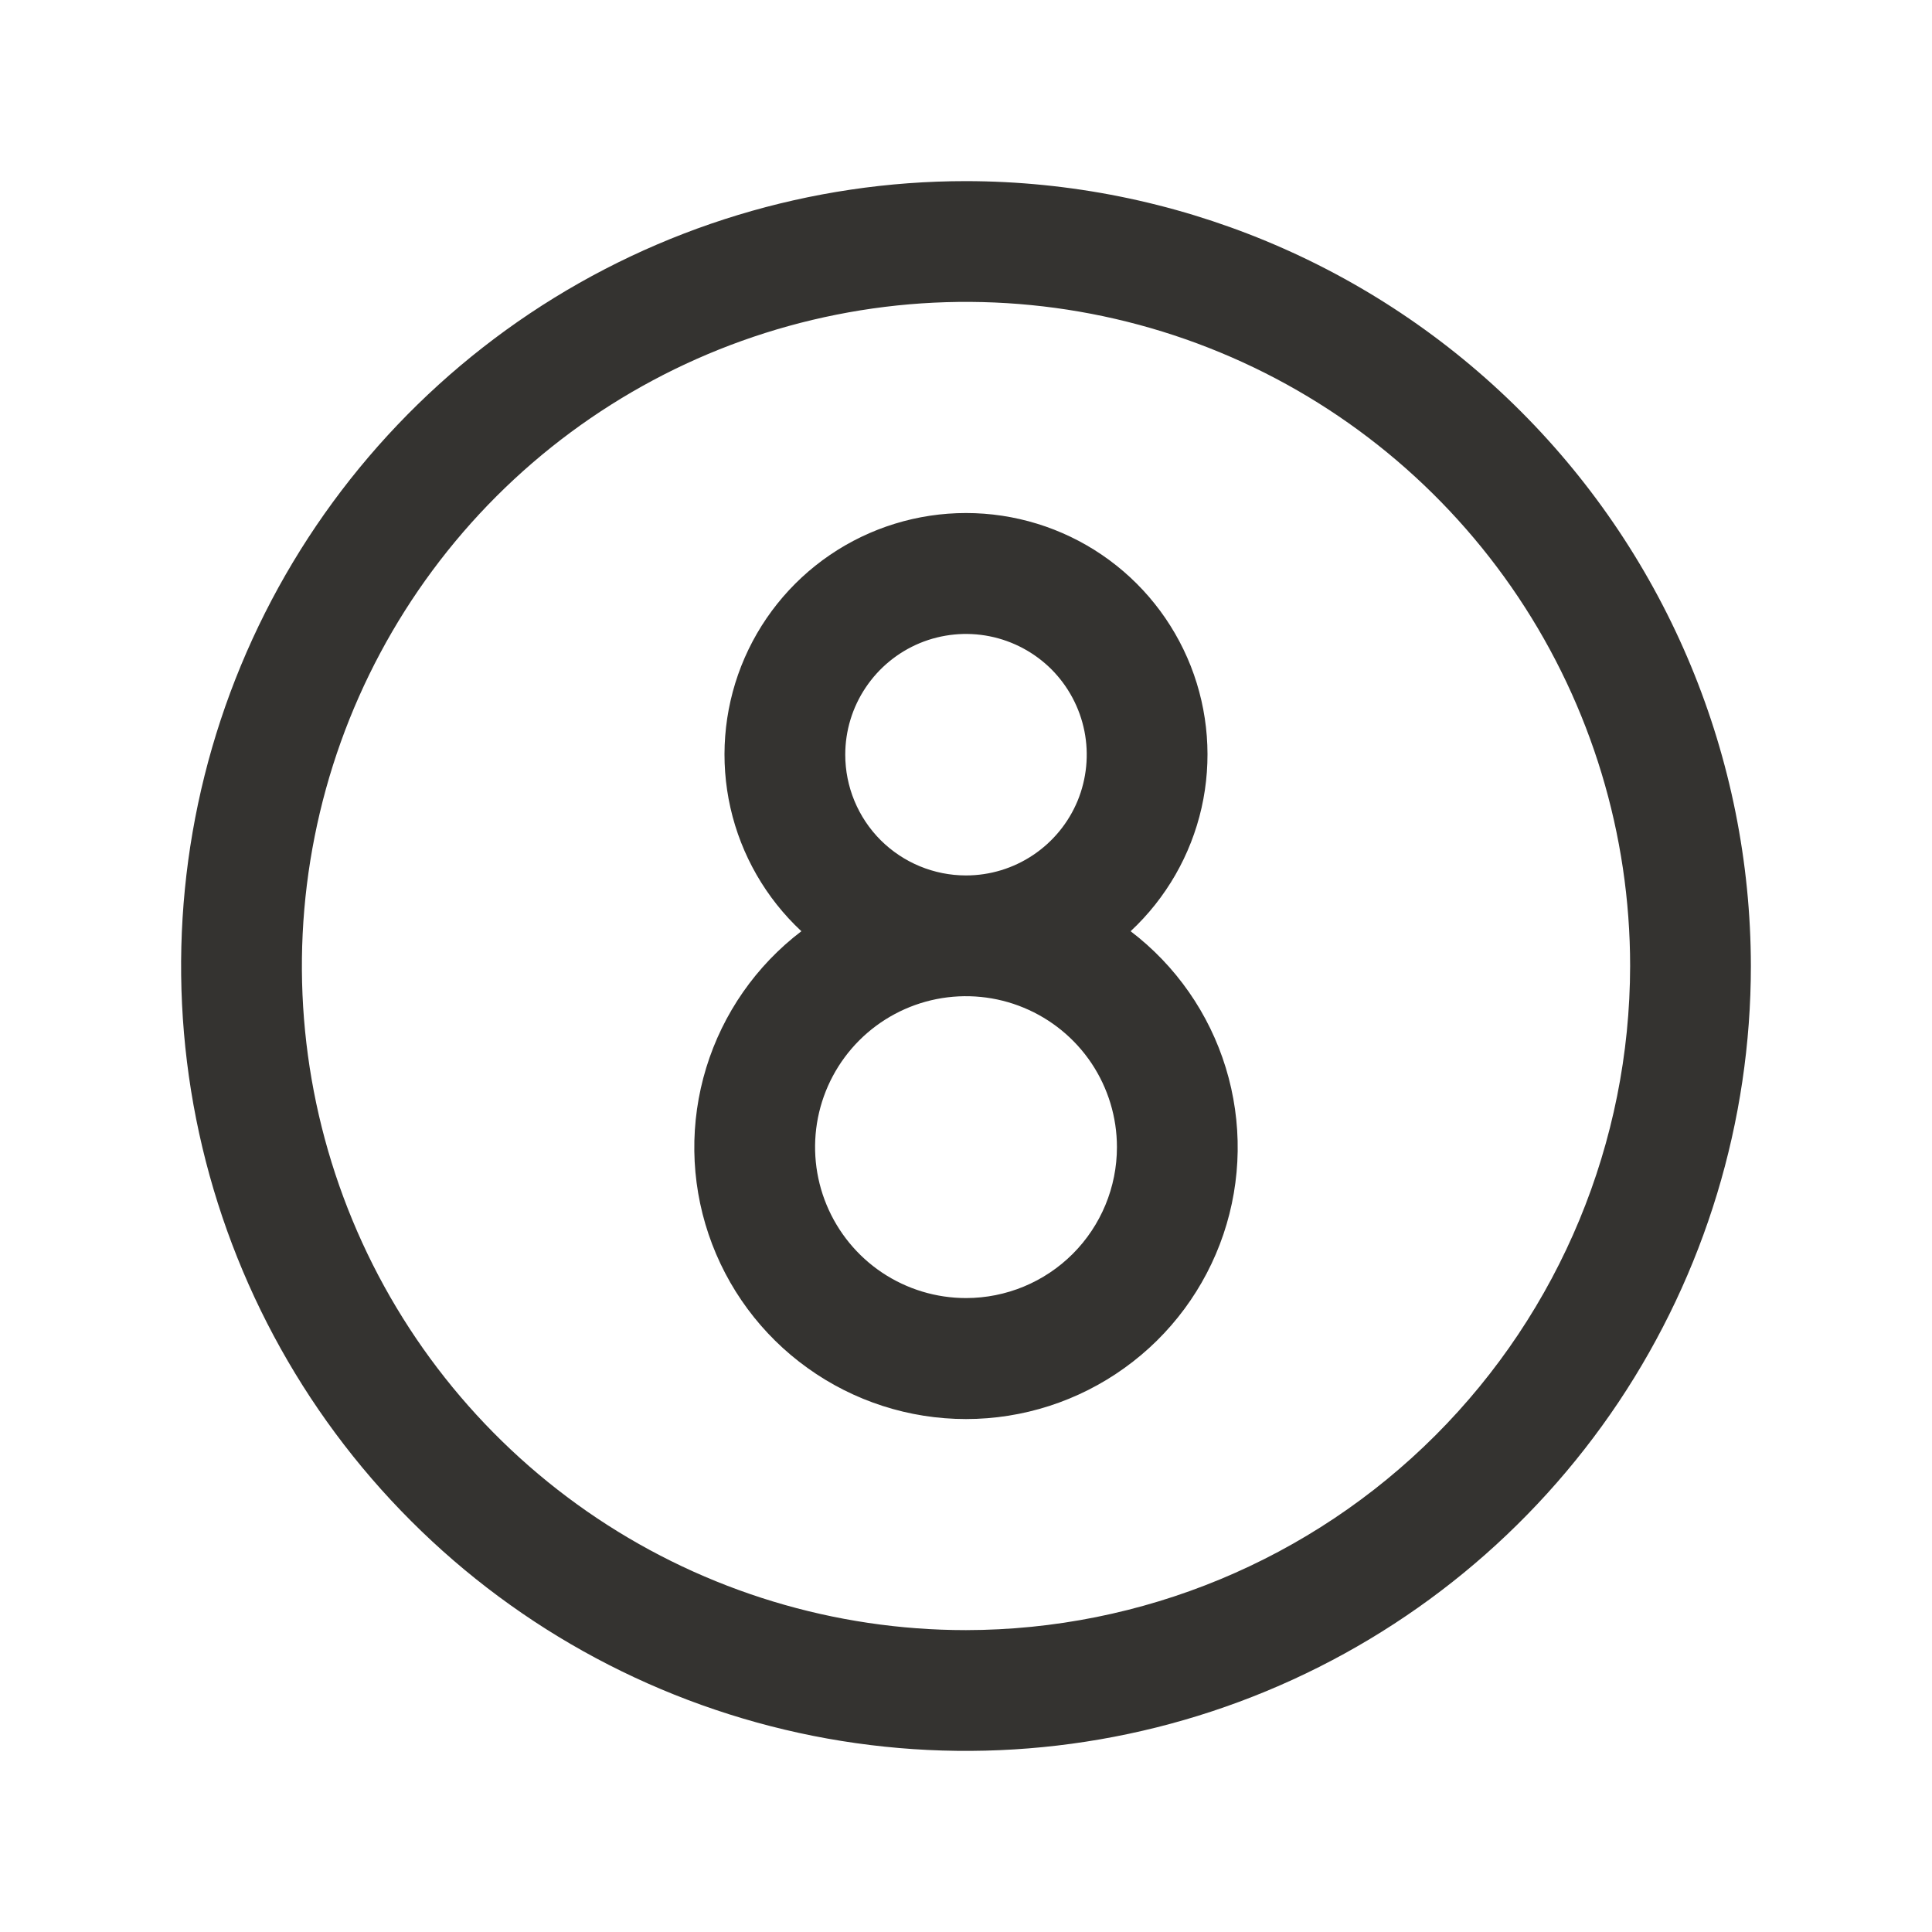 <svg width="24" height="24" viewBox="0 0 24 24" fill="none" xmlns="http://www.w3.org/2000/svg">
<path d="M12 2.25C10.072 2.25 8.187 2.822 6.583 3.893C4.98 4.965 3.73 6.487 2.992 8.269C2.254 10.05 2.061 12.011 2.437 13.902C2.814 15.793 3.742 17.531 5.106 18.894C6.469 20.258 8.207 21.186 10.098 21.563C11.989 21.939 13.95 21.746 15.731 21.008C17.513 20.27 19.035 19.02 20.107 17.417C21.178 15.813 21.75 13.928 21.75 12C21.747 9.415 20.719 6.937 18.891 5.109C17.063 3.281 14.585 2.253 12 2.25ZM12 20.25C10.368 20.25 8.773 19.766 7.417 18.86C6.06 17.953 5.002 16.665 4.378 15.157C3.754 13.65 3.59 11.991 3.909 10.39C4.227 8.79 5.013 7.32 6.166 6.166C7.32 5.013 8.79 4.227 10.39 3.909C11.991 3.59 13.65 3.754 15.157 4.378C16.665 5.002 17.953 6.06 18.86 7.417C19.766 8.773 20.25 10.368 20.25 12C20.247 14.187 19.378 16.284 17.831 17.831C16.284 19.378 14.187 20.247 12 20.25ZM14.045 11.568C14.486 11.157 14.793 10.623 14.926 10.036C15.059 9.448 15.012 8.834 14.792 8.274C14.571 7.713 14.187 7.232 13.689 6.893C13.191 6.554 12.602 6.373 12 6.373C11.398 6.373 10.809 6.554 10.311 6.893C9.813 7.232 9.429 7.713 9.208 8.274C8.988 8.834 8.941 9.448 9.074 10.036C9.207 10.623 9.514 11.157 9.955 11.568C9.393 11.996 8.98 12.589 8.773 13.264C8.566 13.94 8.576 14.663 8.802 15.332C9.028 16.001 9.458 16.583 10.032 16.994C10.605 17.406 11.294 17.628 12 17.628C12.706 17.628 13.395 17.406 13.968 16.994C14.542 16.583 14.972 16.001 15.198 15.332C15.424 14.663 15.434 13.94 15.227 13.264C15.02 12.589 14.607 11.996 14.045 11.568ZM10.5 9.375C10.5 9.078 10.588 8.788 10.753 8.542C10.918 8.295 11.152 8.103 11.426 7.989C11.7 7.876 12.002 7.846 12.293 7.904C12.584 7.962 12.851 8.105 13.061 8.314C13.27 8.524 13.413 8.791 13.471 9.082C13.529 9.373 13.499 9.675 13.386 9.949C13.272 10.223 13.08 10.457 12.833 10.622C12.587 10.787 12.297 10.875 12 10.875C11.602 10.875 11.221 10.717 10.939 10.436C10.658 10.154 10.5 9.773 10.5 9.375ZM12 16.125C11.629 16.125 11.267 16.015 10.958 15.809C10.65 15.603 10.41 15.31 10.268 14.967C10.126 14.625 10.089 14.248 10.161 13.884C10.233 13.521 10.412 13.186 10.674 12.924C10.936 12.662 11.271 12.483 11.634 12.411C11.998 12.339 12.375 12.376 12.717 12.518C13.06 12.66 13.353 12.9 13.559 13.208C13.765 13.517 13.875 13.879 13.875 14.25C13.875 14.747 13.678 15.224 13.326 15.576C12.974 15.928 12.497 16.125 12 16.125Z" fill="#343330"/>
</svg>
